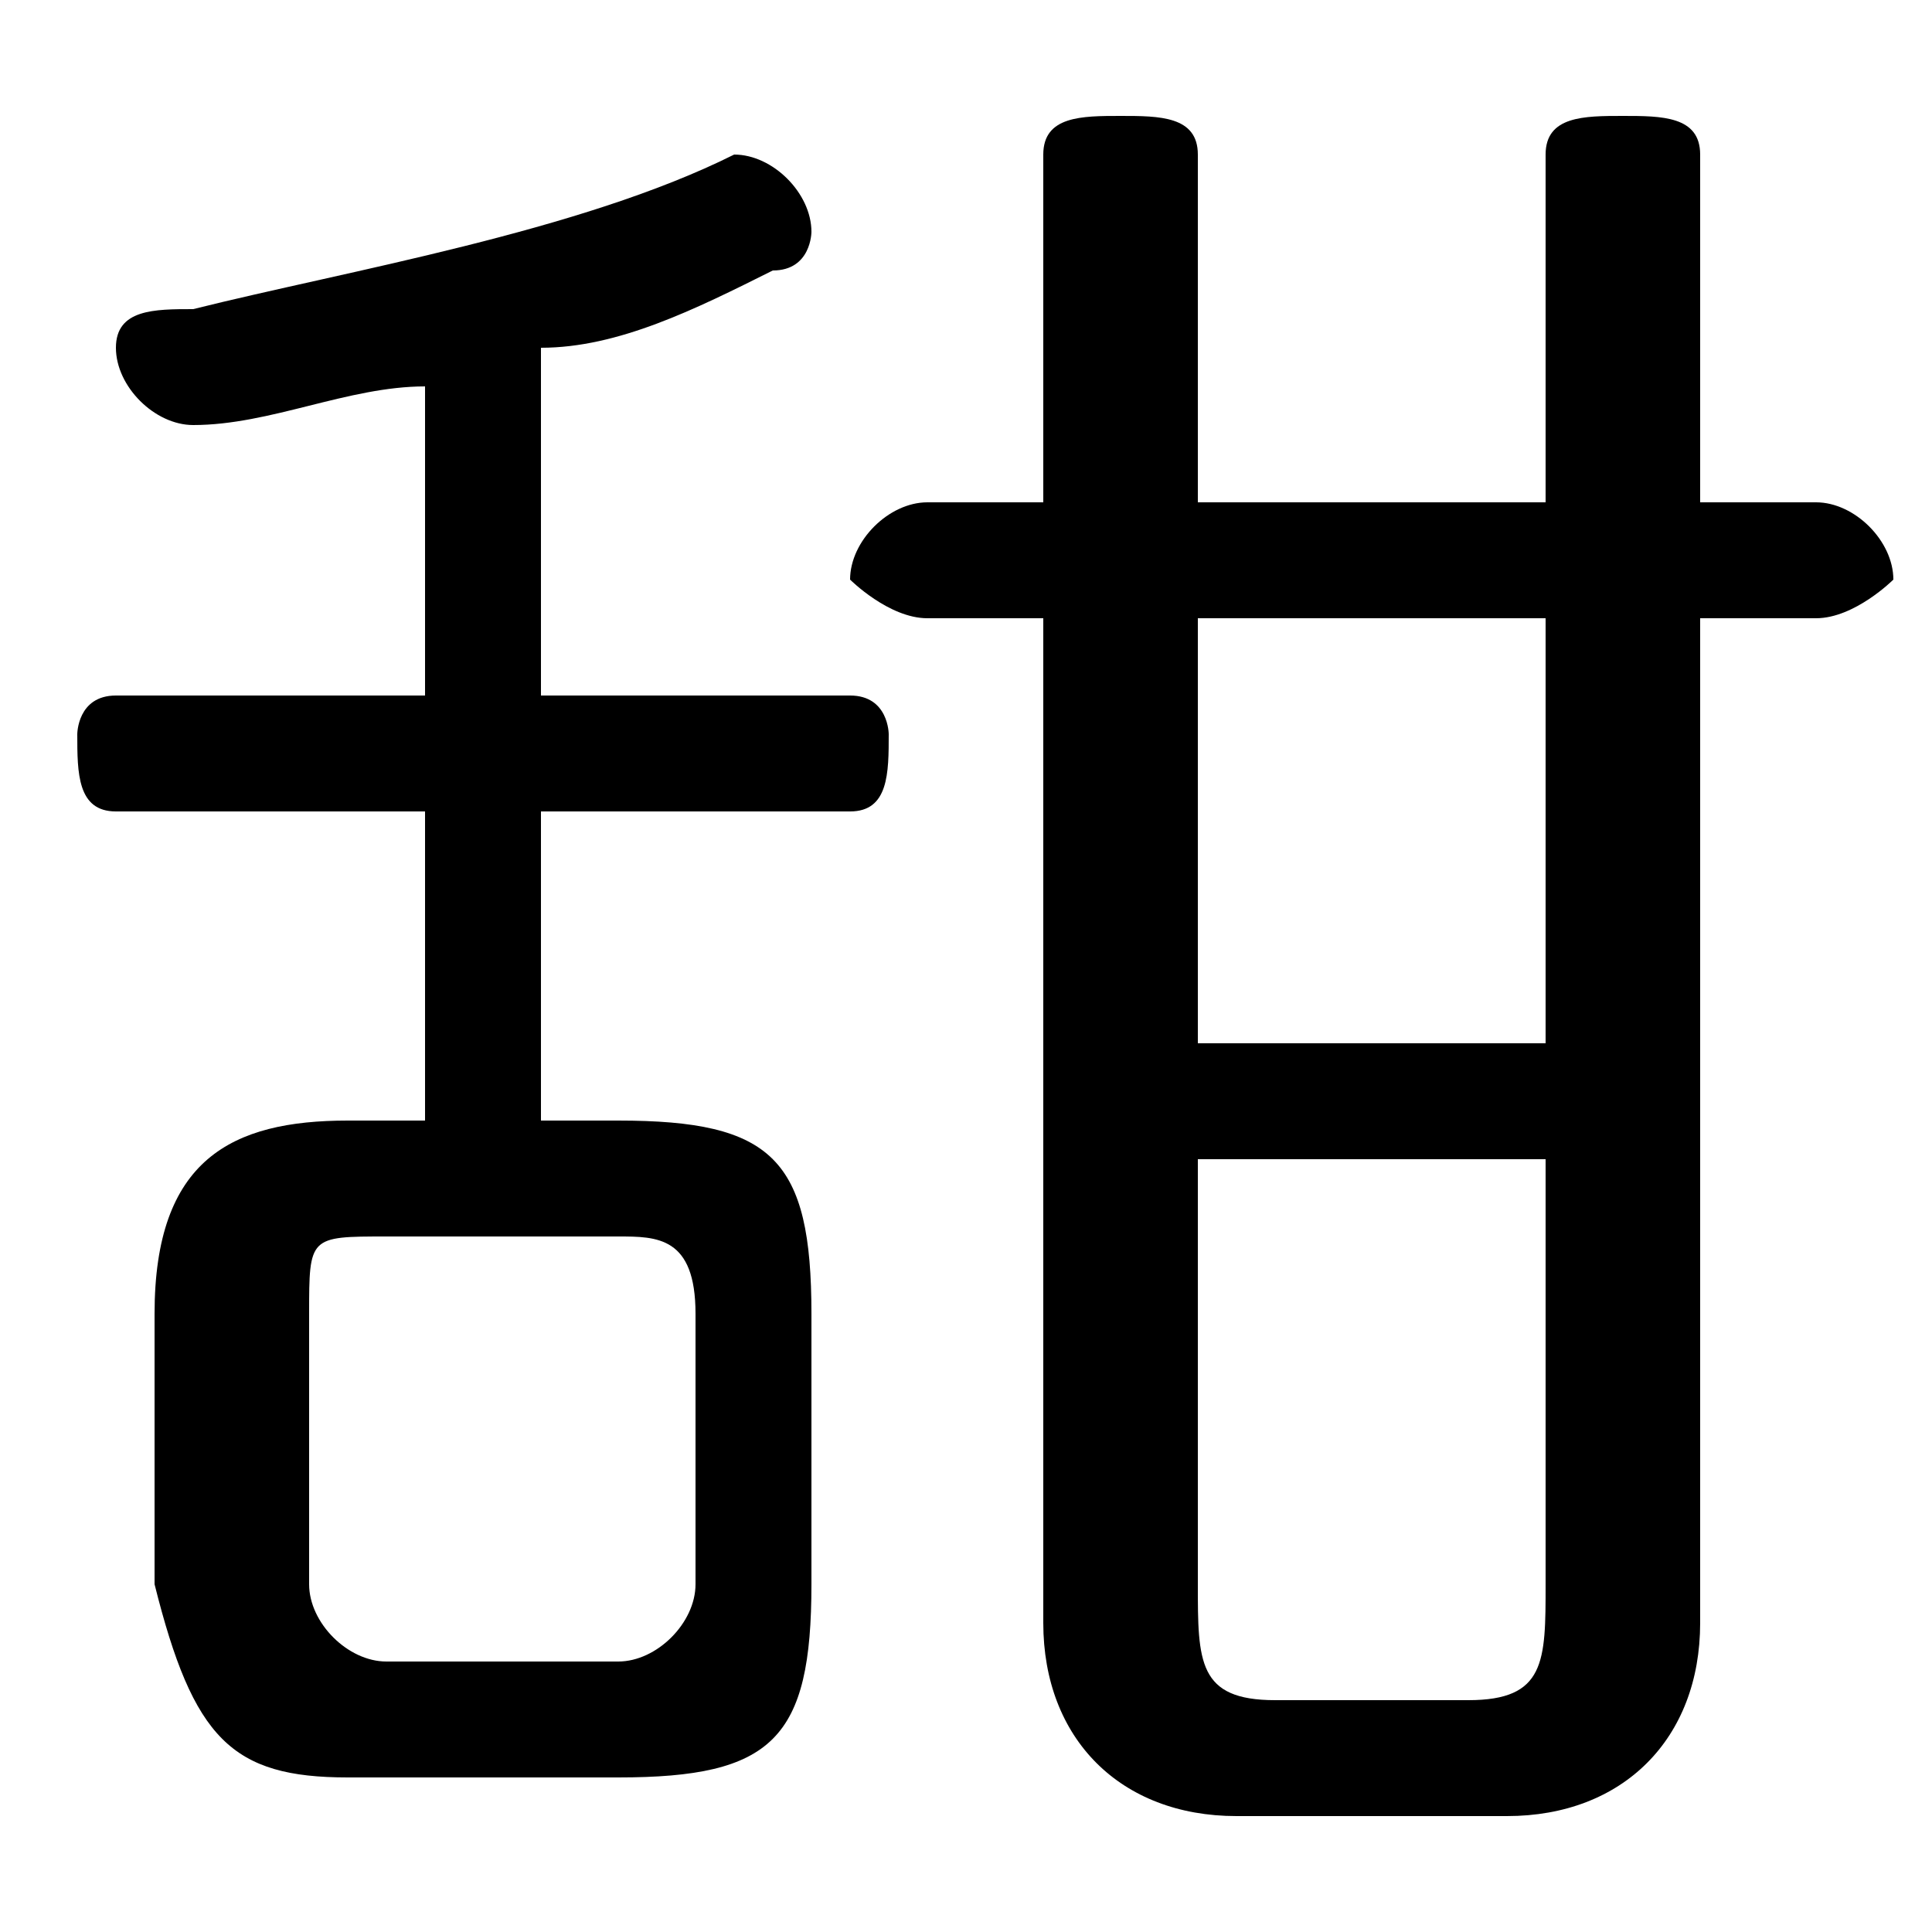 <svg xmlns="http://www.w3.org/2000/svg" viewBox="0 -44.0 50.0 50.0">
    <rect x="0" y="-44.0" width="50.0" height="50.0" fill="#808080" stroke="none"/>
    <g transform="scale(1, -1)">
        <!-- ボディの枠 -->
        <rect x="0" y="-6.0" width="50.0" height="50.0"
            stroke="white" fill="white"/>
        <!-- グリフ座標系の原点 -->
        <circle cx="0" cy="0" r="5" fill="white"/>
        <!-- グリフのアウトライン -->
        <g style="fill:black;stroke:#000000;stroke-width:0;stroke-linecap:round;stroke-linejoin:round;">
        <path d="M 14.0 15.0 L 14.0 23.0 L 22.0 23.0 C 23.0 23.0 23.0 24.0 23.0 25.0 C 23.0 25.0 23.0 26.0 22.0 26.0 L 14.0 26.0 L 14.0 35.0 C 16.0 35.0 18.0 36.0 20.0 37.0 C 21.0 37.0 21.0 38.0 21.0 38.0 C 21.0 39.0 20.0 40.0 19.0 40.0 C 19.0 40.0 19.0 40.0 19.0 40.0 C 15.0 38.0 9.0 37.0 5.0 36.0 C 4.0 36.0 3.0 36.0 3.0 35.0 C 3.0 34.0 4.0 33.0 5.0 33.0 C 7.0 33.0 9.0 34.0 11.0 34.0 L 11.0 26.0 L 3.0 26.0 C 2.0 26.0 2.0 25.0 2.0 25.0 C 2.0 24.0 2.0 23.0 3.0 23.0 L 11.0 23.0 L 11.0 15.0 L 9.0 15.0 C 6.0 15.0 4.0 14.0 4.0 10.0 L 4.0 3.0 C 5.0 -1.0 6.0 -2.0 9.0 -2.0 L 16.0 -2.0 C 20.0 -2.0 21.0 -1.0 21.0 3.0 L 21.0 10.0 C 21.0 14.0 20.0 15.0 16.0 15.0 Z M 10.0 1.0 C 9.0 1.0 8.0 2.0 8.0 3.0 L 8.0 10.0 C 8.0 12.0 8.0 12.0 10.0 12.0 L 16.0 12.0 C 17.0 12.0 18.0 12.0 18.0 10.0 L 18.0 3.0 C 18.0 2.0 17.0 1.0 16.0 1.0 Z M 44.0 28.0 L 47.0 28.0 C 48.0 28.0 49.0 29.0 49.0 29.0 C 49.0 30.0 48.0 31.0 47.0 31.0 L 44.0 31.0 L 44.0 40.0 C 44.0 41.0 43.0 41.0 42.0 41.0 C 41.0 41.0 40.0 41.0 40.0 40.0 L 40.0 31.0 L 31.0 31.0 L 31.0 40.0 C 31.0 41.0 30.0 41.0 29.0 41.0 C 28.0 41.0 27.0 41.0 27.0 40.0 L 27.0 31.0 L 24.0 31.0 C 23.0 31.0 22.0 30.0 22.0 29.0 C 22.0 29.0 23.0 28.0 24.0 28.0 L 27.0 28.0 L 27.0 2.0 C 27.0 -1.0 29.0 -3.0 32.0 -3.0 L 39.0 -3.0 C 42.0 -3.0 44.0 -1.0 44.0 2.0 Z M 40.0 28.0 L 40.0 17.0 L 31.0 17.0 L 31.0 28.0 Z M 40.0 14.0 L 40.0 3.0 C 40.0 1.0 40.0 0.0 38.0 0.0 L 33.0 0.0 C 31.0 0.0 31.0 1.0 31.0 3.0 L 31.0 14.0 Z"/>
    </g>
    </g>
</svg>
